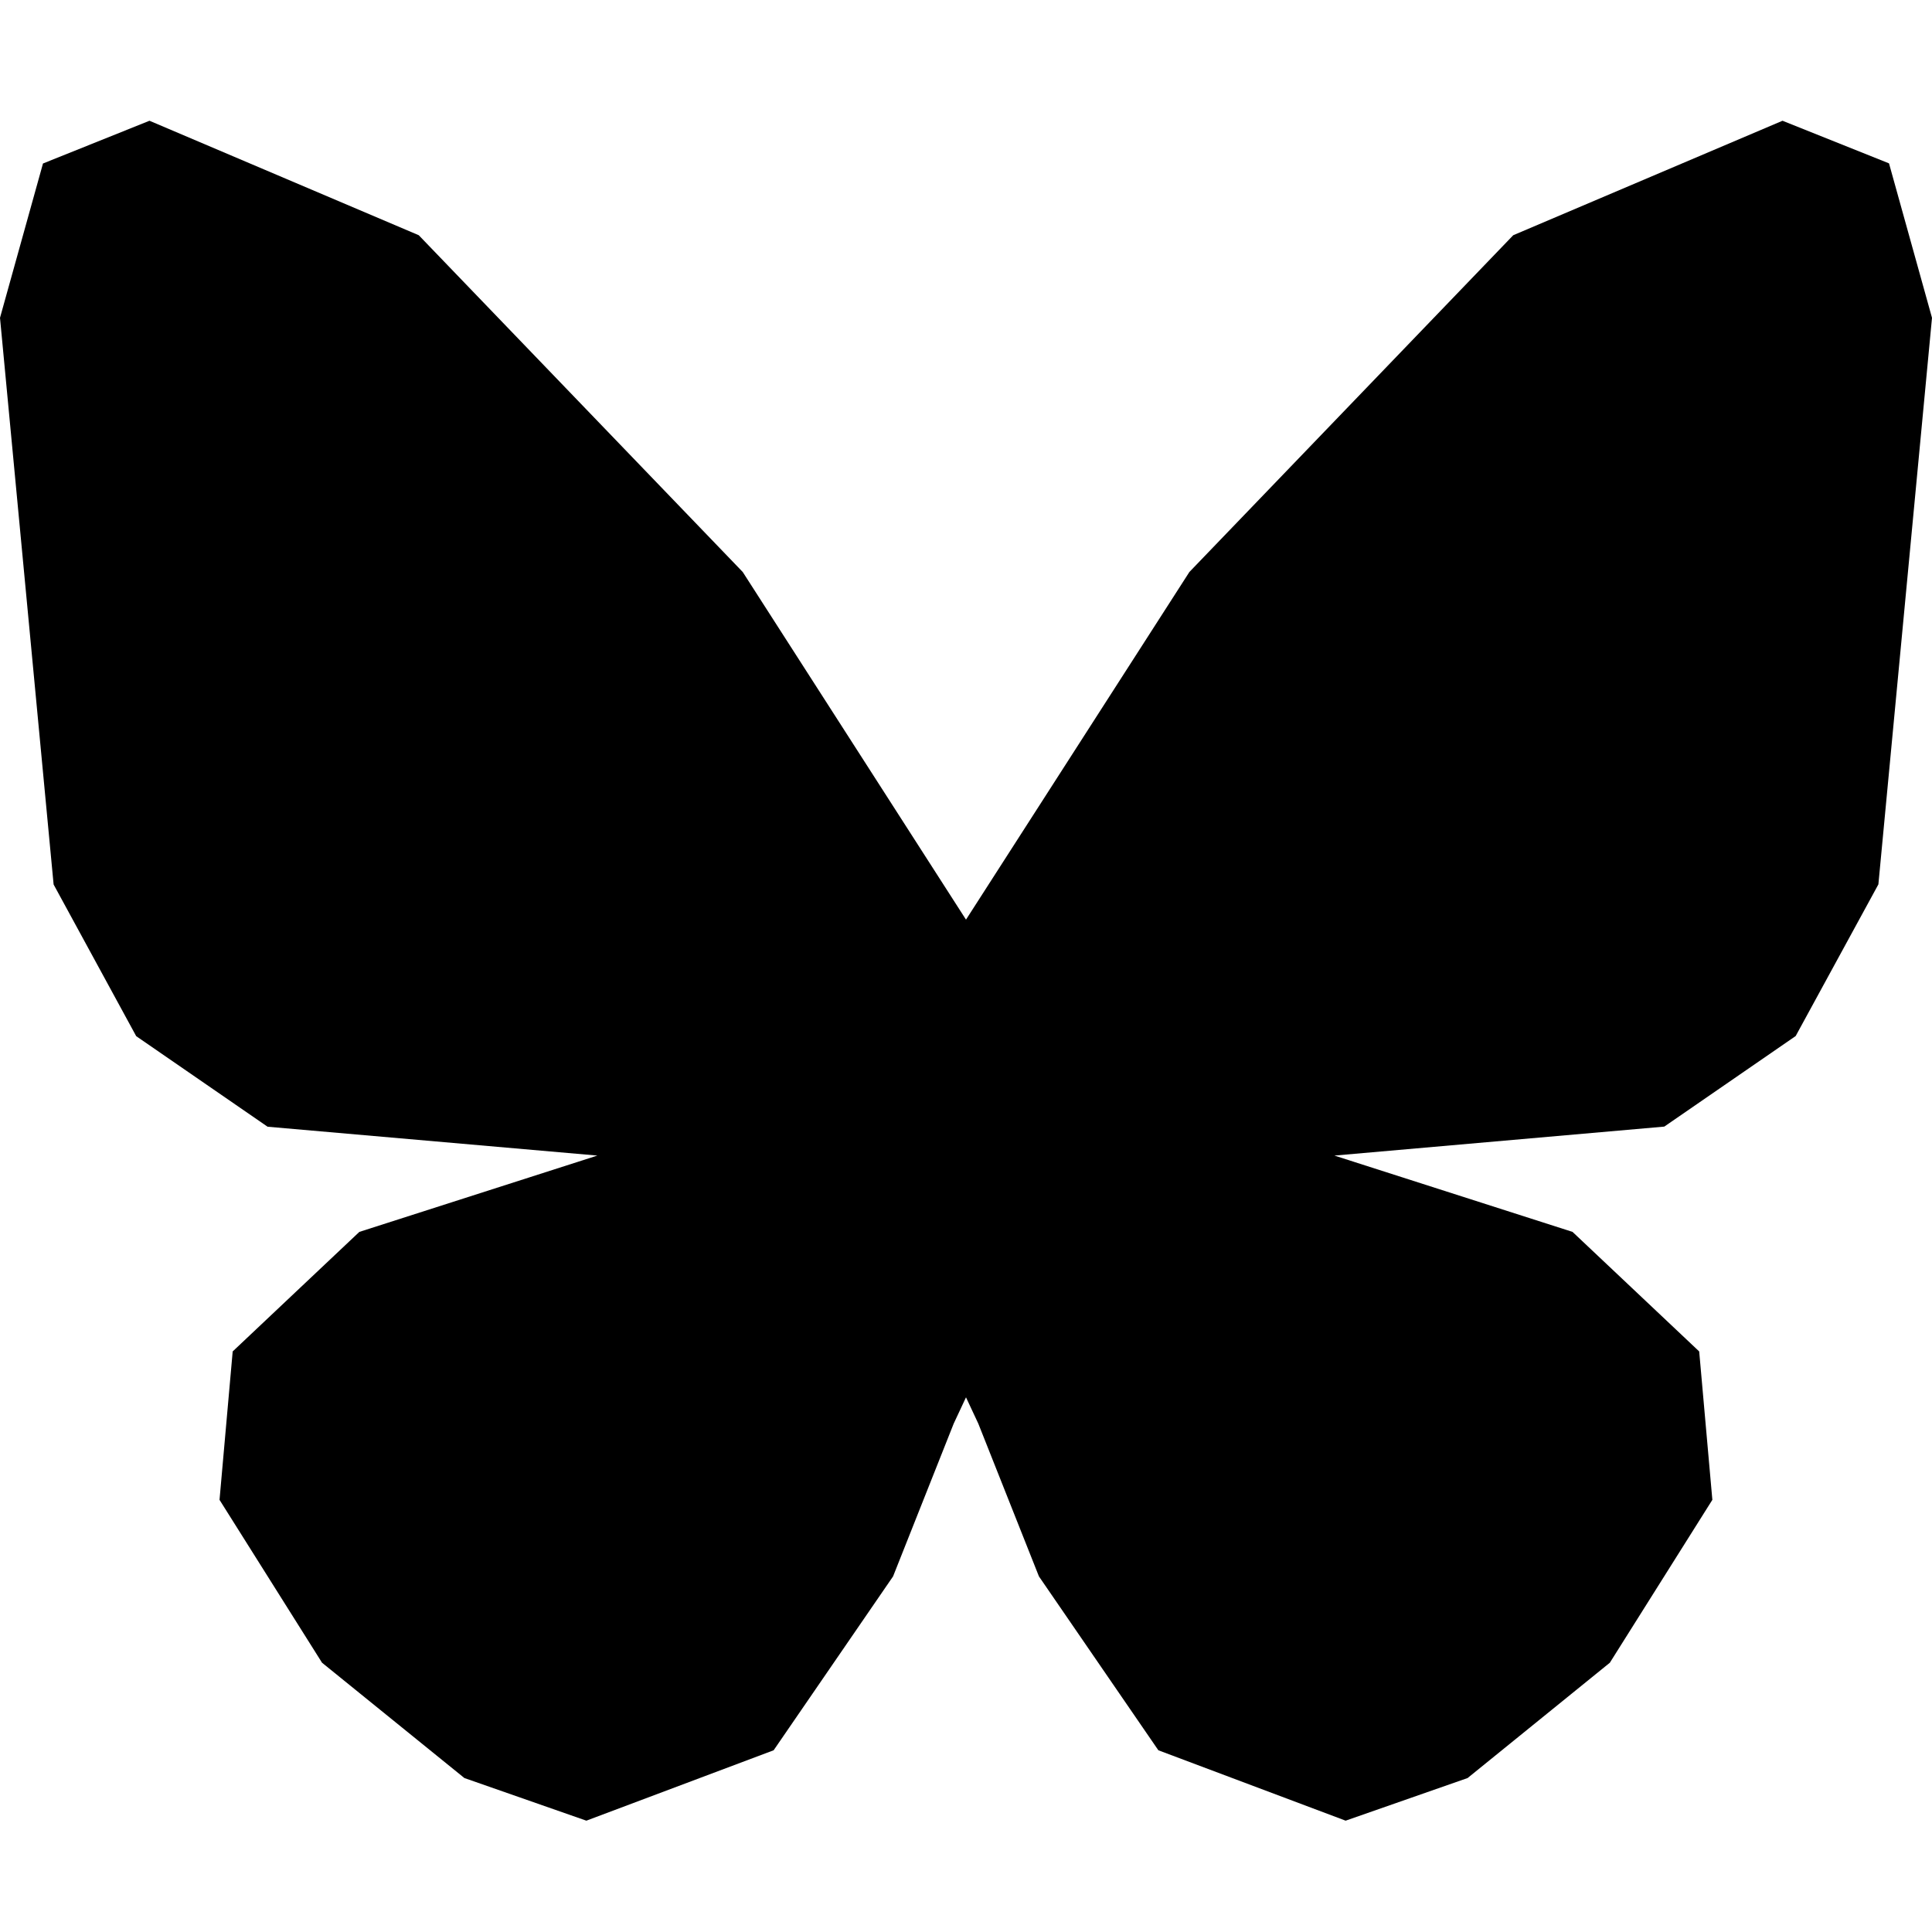 <svg xmlns="http://www.w3.org/2000/svg" width="16" height="16"><path d="M3.468 1.948l2.683 2.789L8 7.616l1.85-2.879 2.682-2.789L14.762 1l.882.353L16 2.632l-.444 4.692-.685 1.256-1.088.75-2.732.24 1.972.632 1.049.99.109 1.229-.849 1.349-1.178.955-1.01.353-1.551-.583-.989-1.44-.502-1.265L8 11.572l-.102.218-.502 1.265-.989 1.44-1.551.583-1.01-.353-1.179-.955-.849-1.349.109-1.229 1.049-.99 1.971-.632-2.731-.239-1.088-.75-.684-1.256L0 2.632.356 1.354 1.238 1l2.23.948"/></svg>
